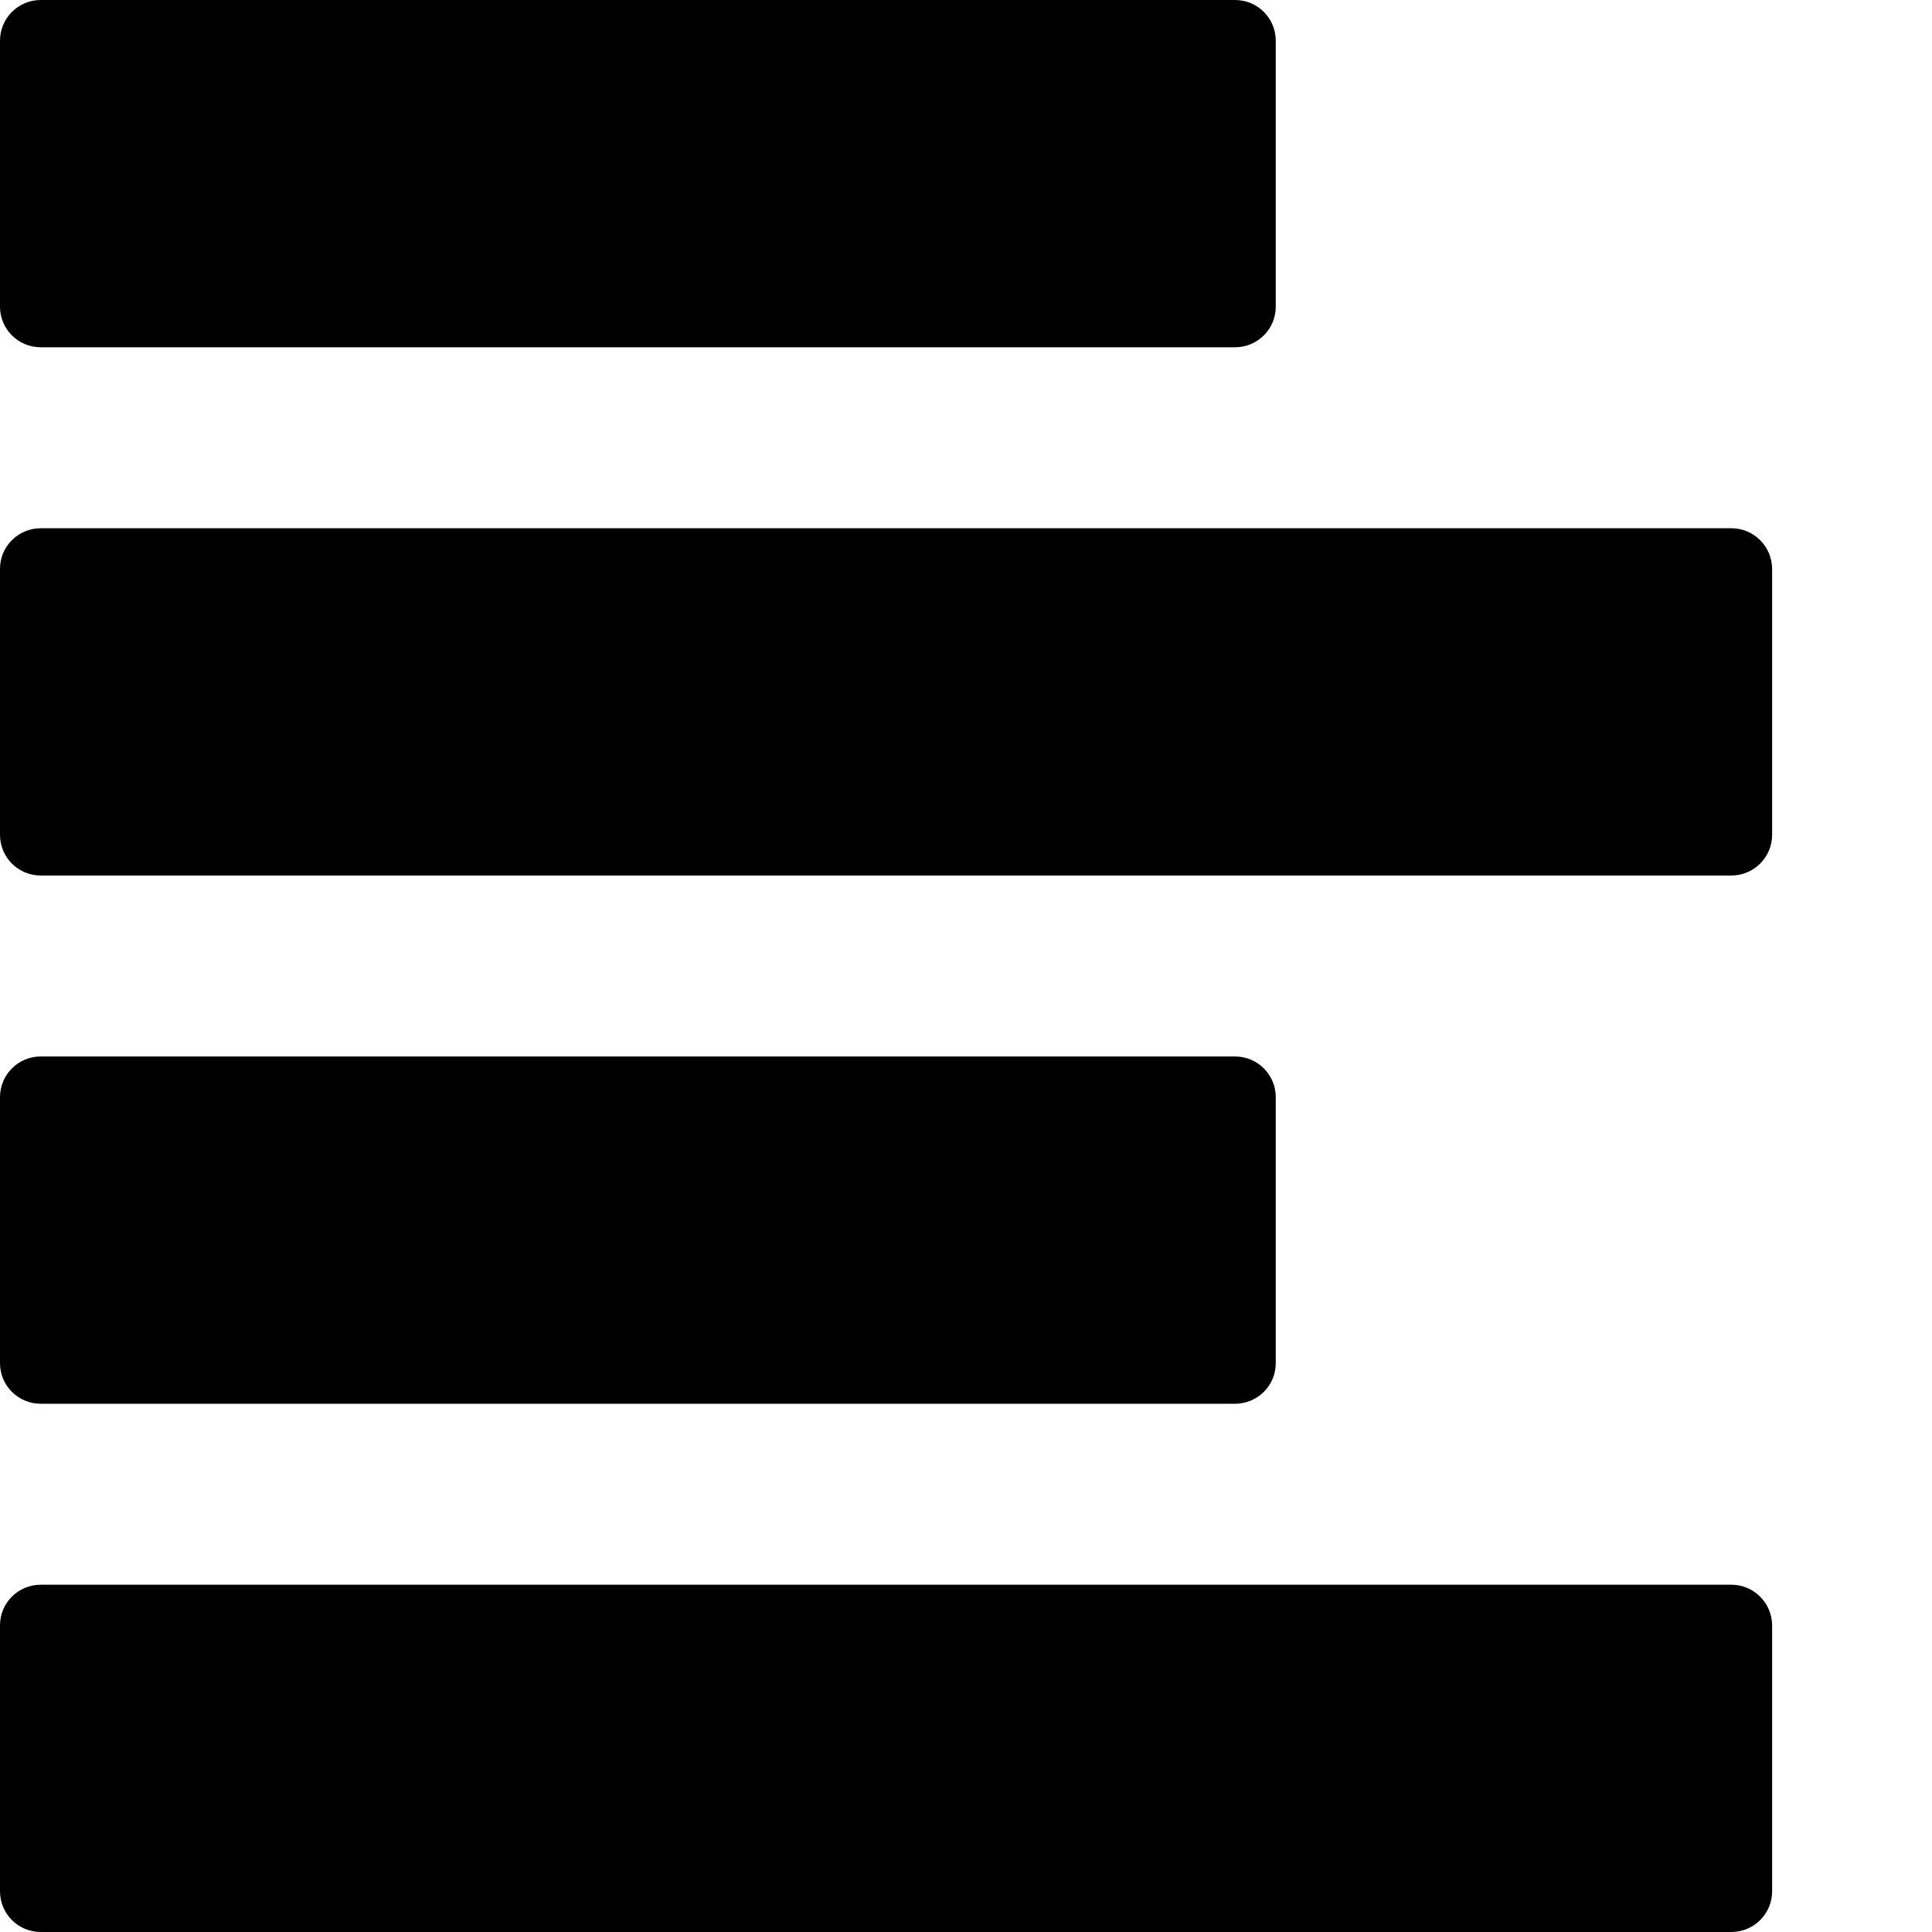 <svg width="12" height="12" viewBox="0 0 12 12" xmlns="http://www.w3.org/2000/svg">
<path  d="M0.253 2.157H7.671C7.811 2.157 7.924 2.044 7.924 1.905V0.253C7.924 0.113 7.811 0 7.671 0H0.253C0.113 0 0 0.113 0 0.253V1.905C0 2.044 0.113 2.157 0.253 2.157Z"/>
<path  d="M10.754 3.281H0.253C0.113 3.281 0 3.394 0 3.533V5.185C0 5.325 0.113 5.438 0.253 5.438H10.754C10.893 5.438 11.007 5.325 11.007 5.185V3.533C11.006 3.394 10.893 3.281 10.754 3.281Z"/>
<path  d="M0.253 8.719H7.671C7.811 8.719 7.924 8.606 7.924 8.467V6.815C7.924 6.675 7.811 6.562 7.671 6.562H0.253C0.113 6.562 0 6.675 0 6.815V8.467C0 8.606 0.113 8.719 0.253 8.719Z"/>
<path  d="M10.754 9.843H0.253C0.113 9.843 0 9.956 0 10.095V11.747C0 11.887 0.113 12 0.253 12H10.754C10.893 12 11.007 11.887 11.007 11.747V10.095C11.006 9.956 10.893 9.843 10.754 9.843Z"/>
</svg>
